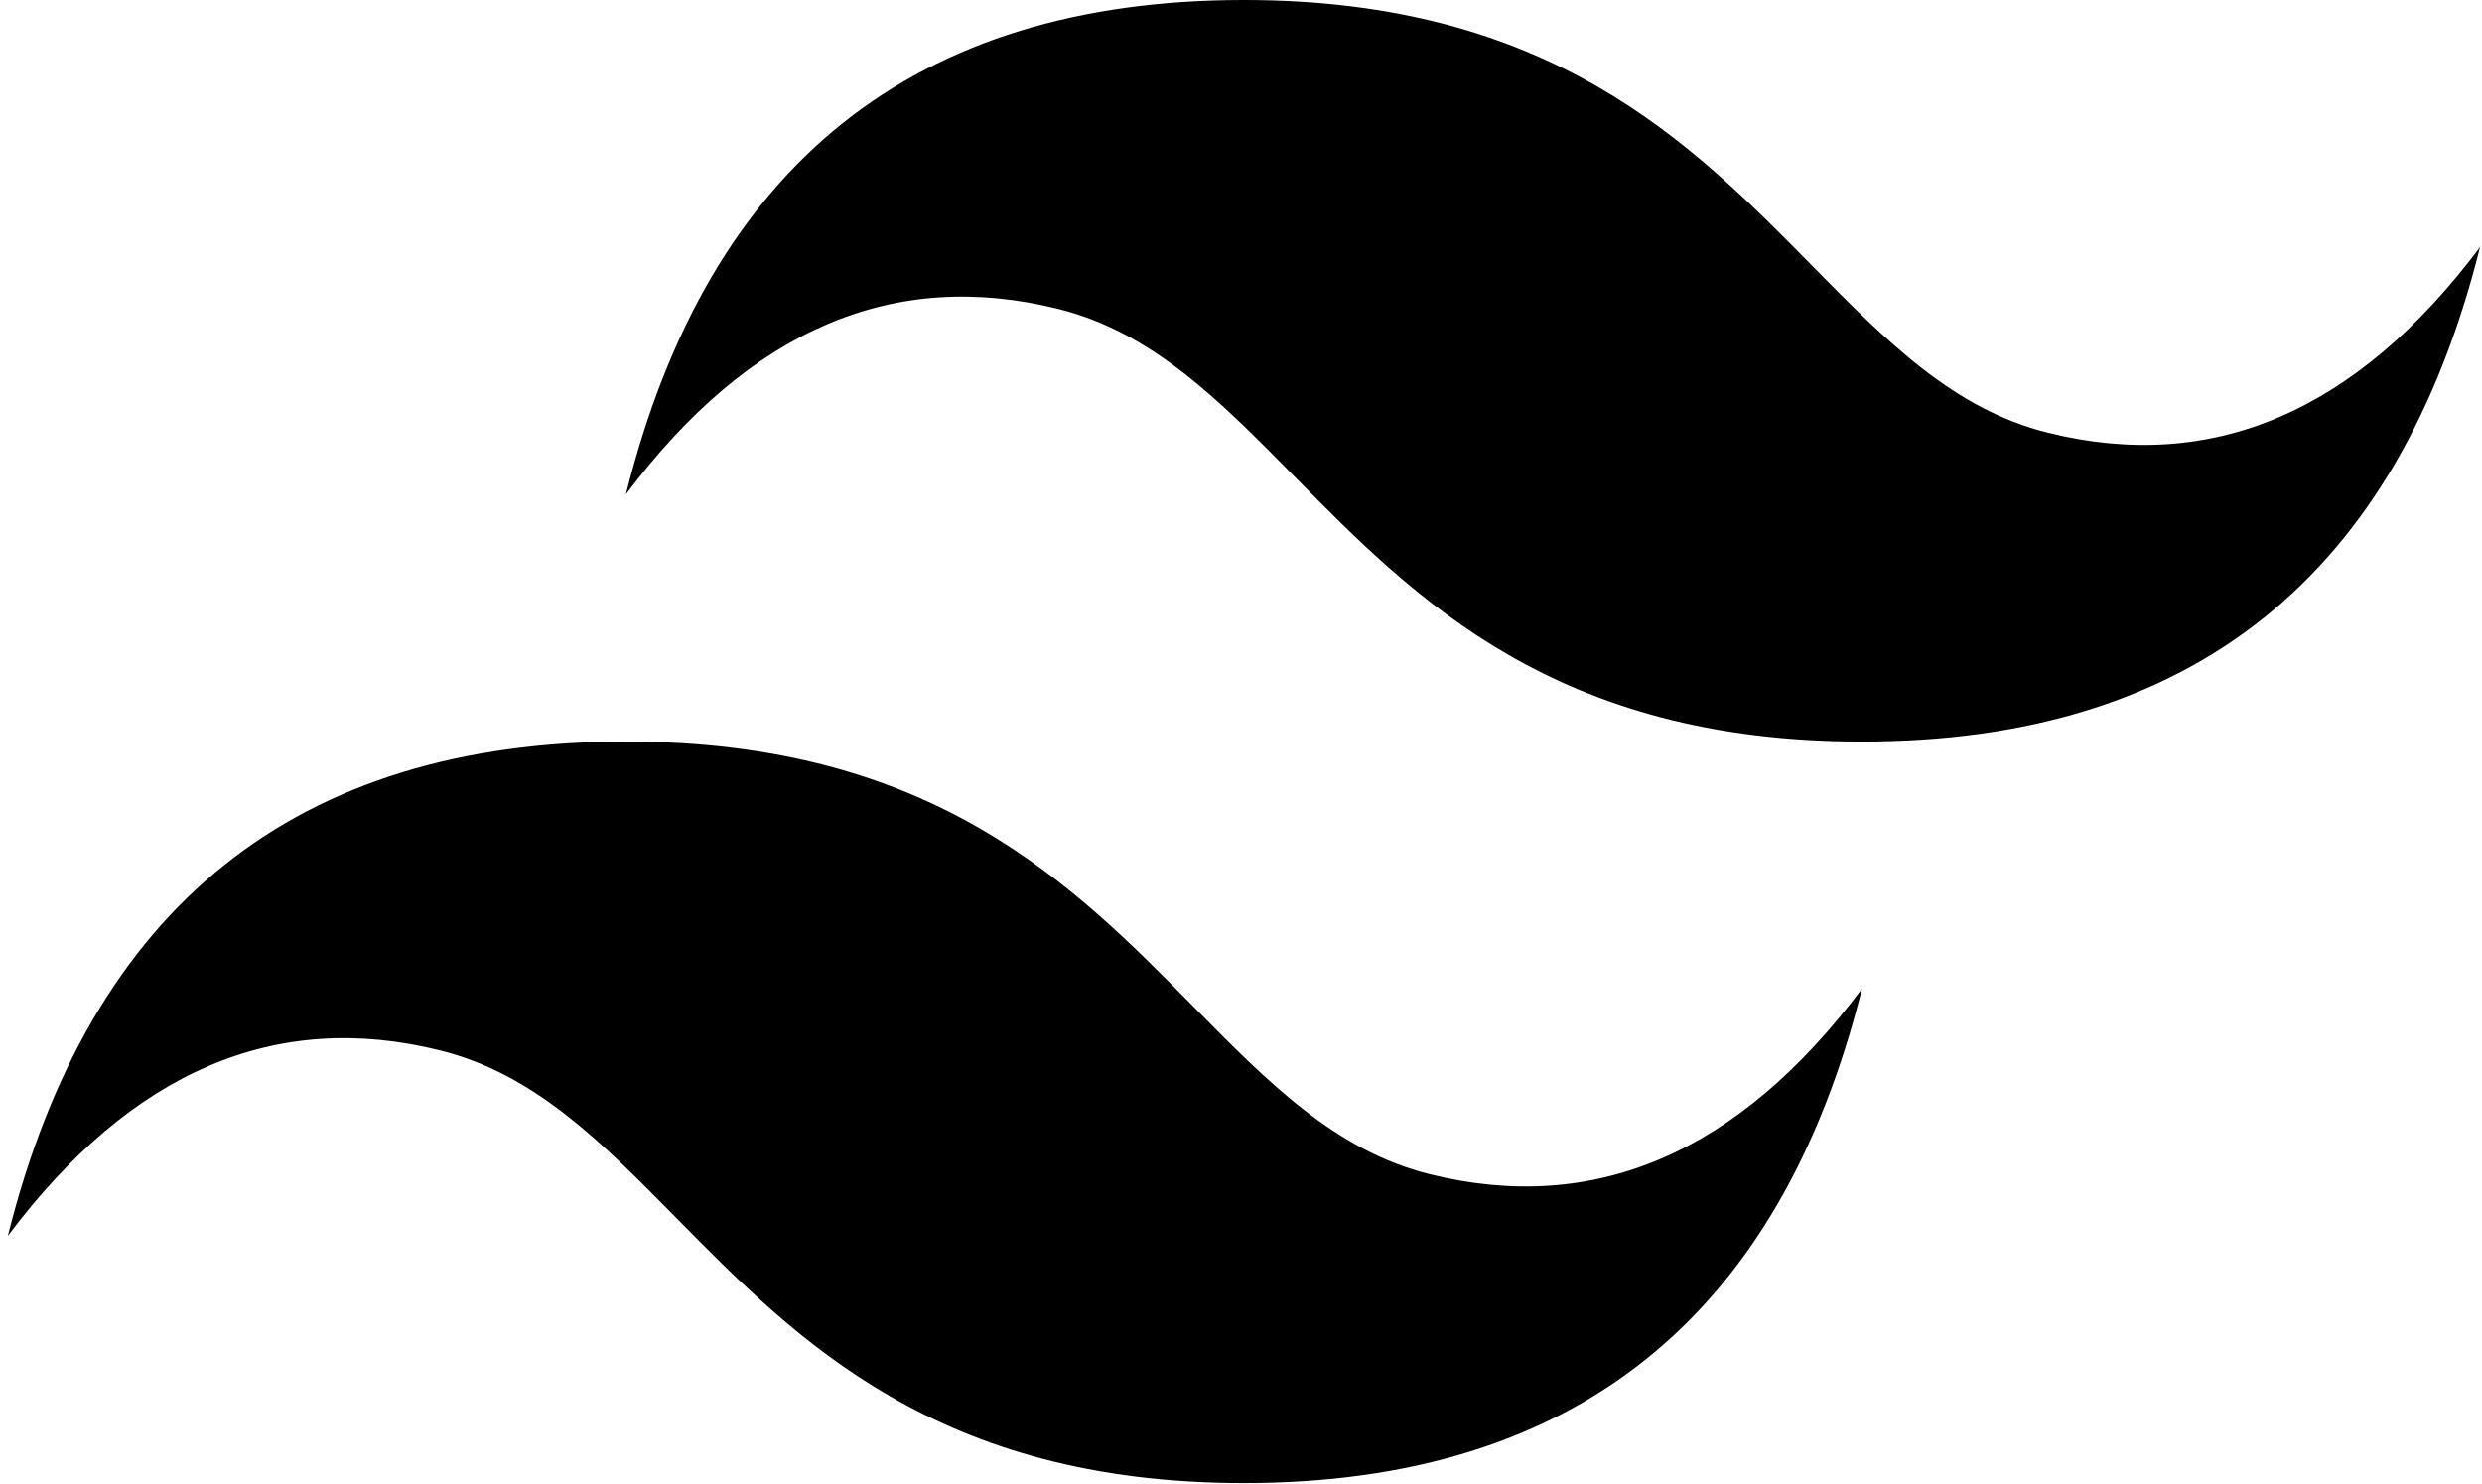 <svg width="184" height="110" viewBox="0 0 184 110" fill="none" xmlns="http://www.w3.org/2000/svg" xmlns:xlink="http://www.w3.org/1999/xlink">
<path d="M92.218,0C67.782,0 52.509,12.218 46.4,36.655C55.563,24.436 66.254,19.855 78.473,22.909C85.444,24.65 90.426,29.711 95.941,35.307C104.925,44.427 115.324,54.982 138.036,54.982C162.472,54.982 177.745,42.764 183.854,18.327C174.691,30.545 164,35.127 151.782,32.073C144.81,30.332 139.828,25.271 134.313,19.675C125.329,10.555 114.93,0 92.218,0ZM46.4,54.982C21.963,54.982 6.691,67.2 0.582,91.636C9.745,79.418 20.436,74.836 32.654,77.891C39.625,79.635 44.608,84.692 50.123,90.289C59.107,99.408 69.506,109.964 92.218,109.964C116.654,109.964 131.927,97.745 138.036,73.309C128.873,85.527 118.182,90.109 105.963,87.055C98.992,85.313 94.01,80.253 88.495,74.656C79.511,65.537 69.112,54.982 46.4,54.982Z" clip-rule="evenodd" fill-rule="evenodd" fill="#000000"/>
</svg>
